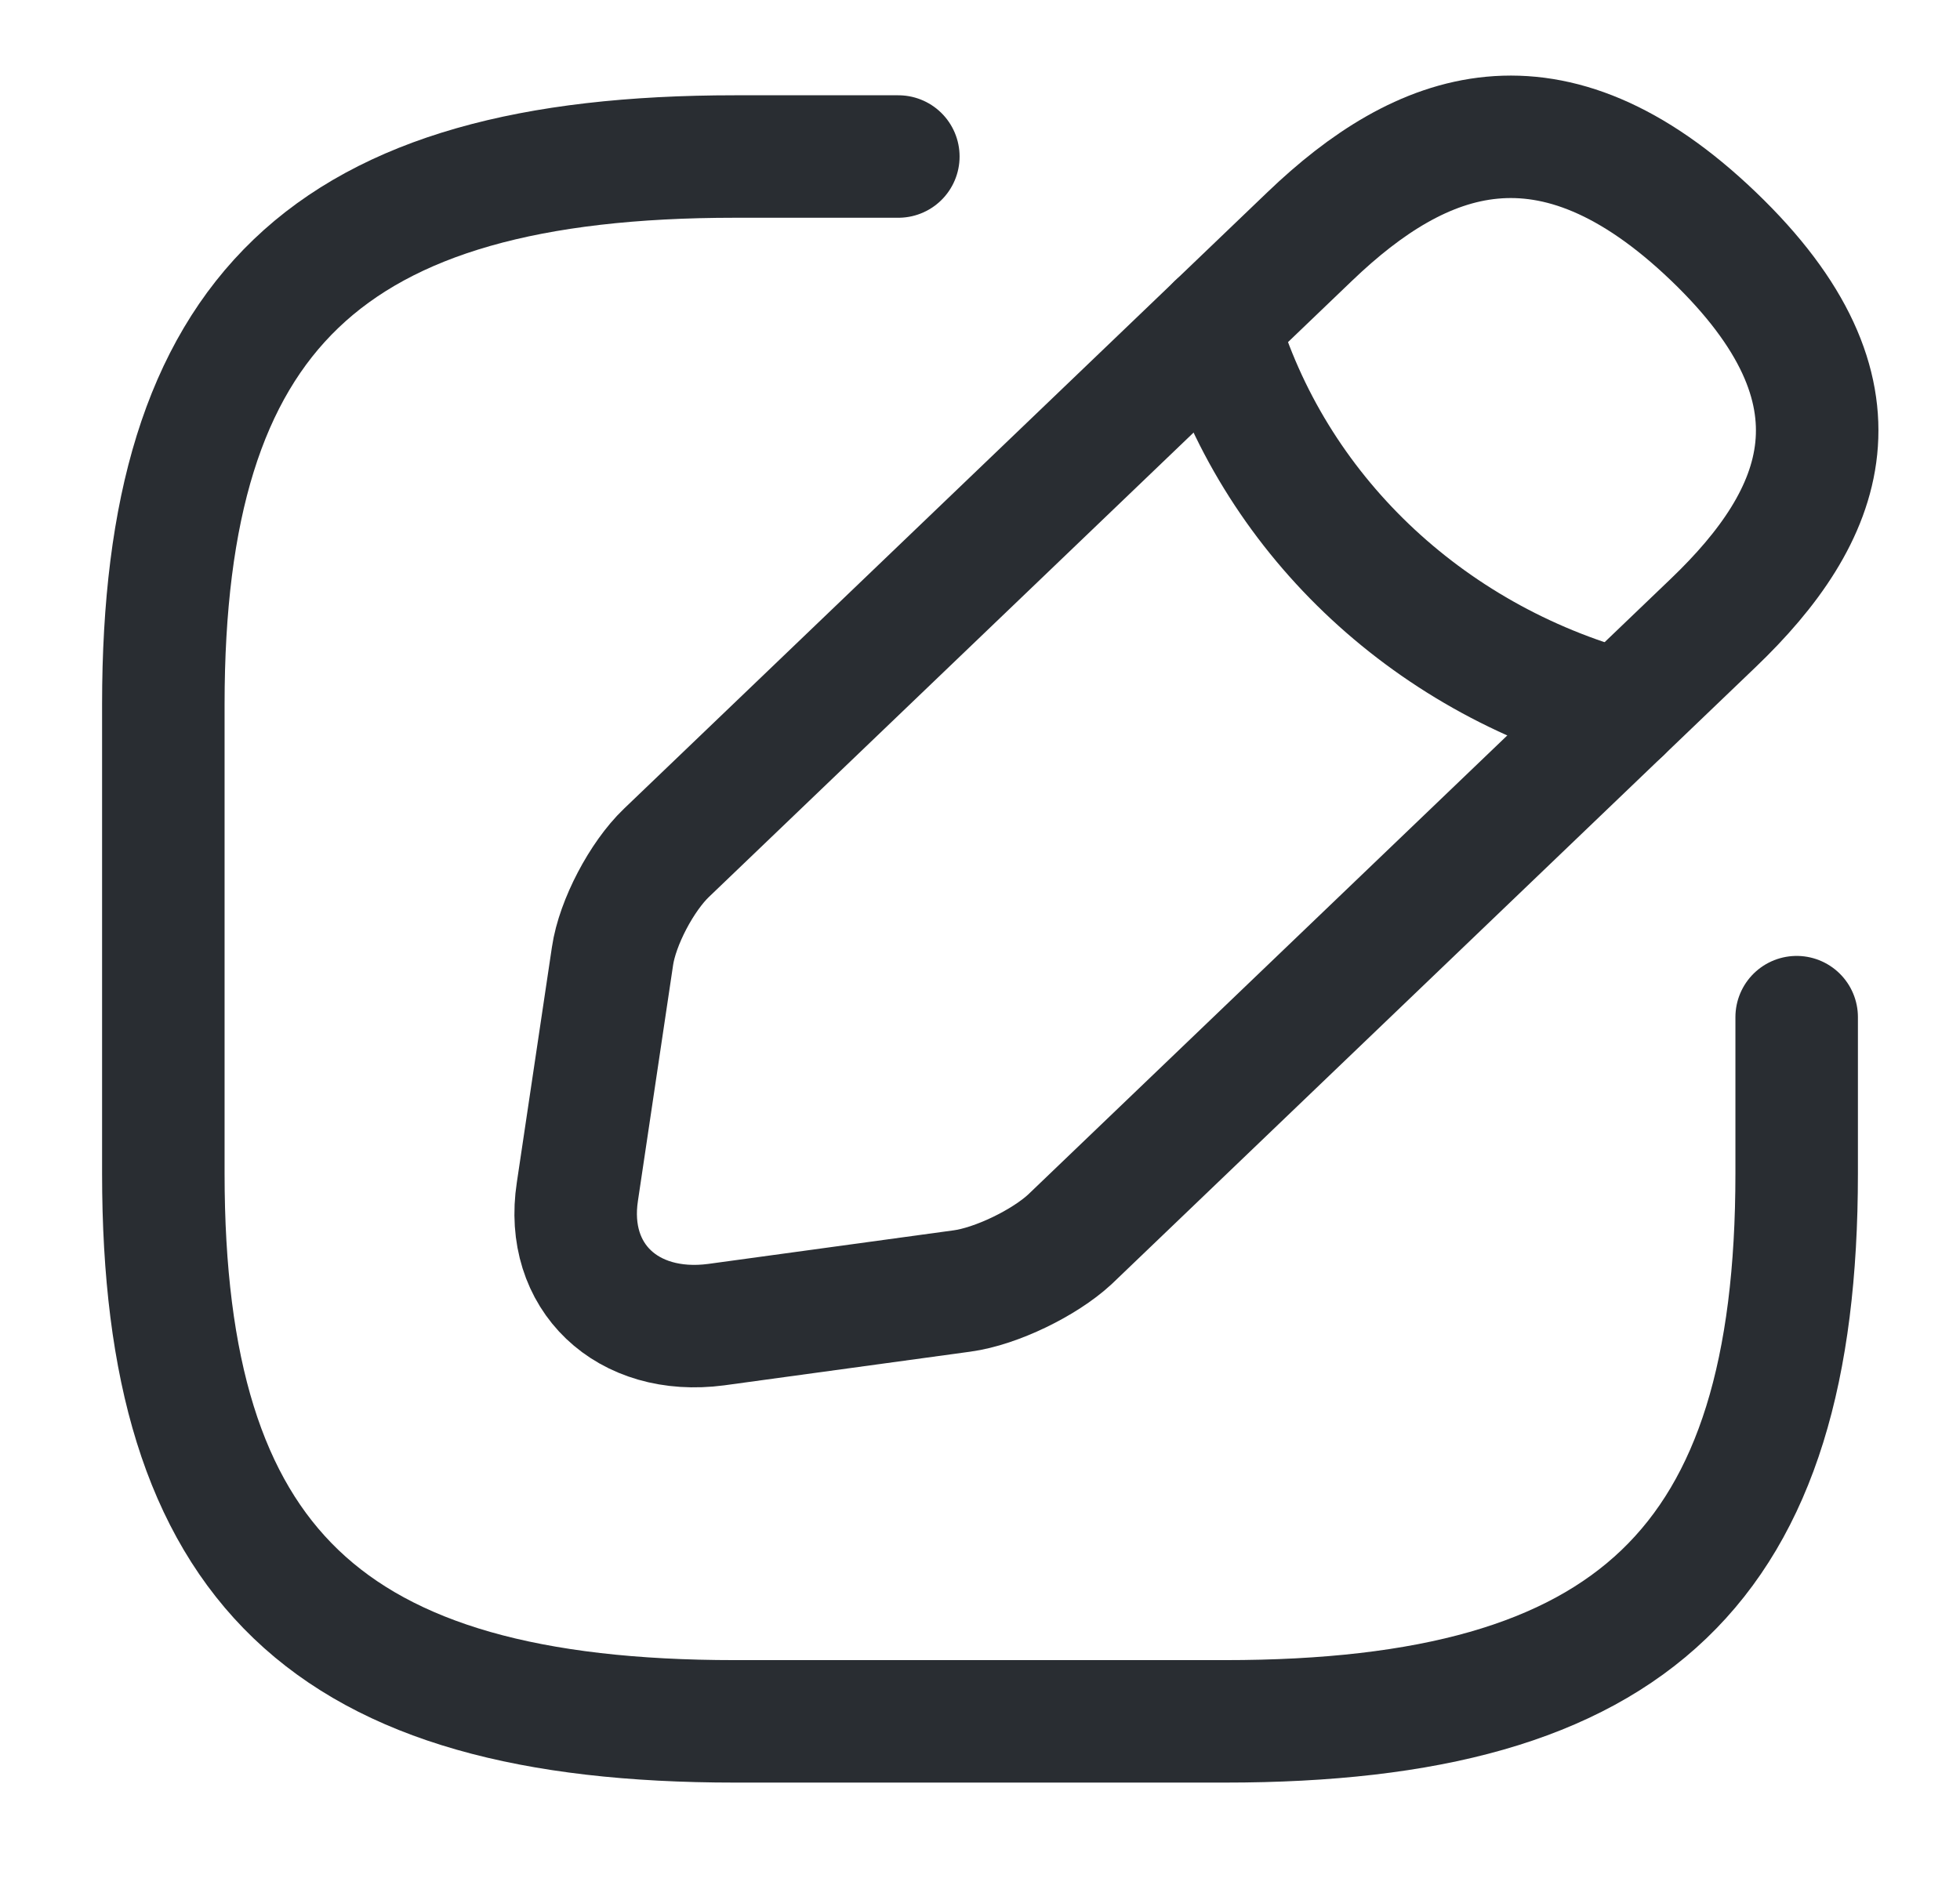 <svg width="24" height="23" viewBox="0 0 24 23" fill="none" xmlns="http://www.w3.org/2000/svg">
<path d="M11 1.917H9C4 1.917 2 3.833 2 8.625V14.375C2 19.166 4 21.083 9 21.083H15C20 21.083 22 19.166 22 14.375V12.458" stroke="#292D32" stroke-width="1.5" stroke-linecap="round" stroke-linejoin="round"/>
<path d="M16.04 2.894L8.16 10.446C7.86 10.733 7.56 11.299 7.5 11.711L7.07 14.595C6.91 15.64 7.68 16.368 8.77 16.224L11.78 15.812C12.2 15.755 12.79 15.467 13.1 15.18L20.98 7.628C22.34 6.325 22.98 4.811 20.98 2.894C18.98 0.977 17.4 1.591 16.04 2.894Z" stroke="#292D32" stroke-width="1.5" stroke-miterlimit="10" stroke-linecap="round" stroke-linejoin="round"/>
<path d="M14.91 3.977C15.58 6.267 17.45 8.06 19.85 8.711" stroke="#292D32" stroke-width="1.5" stroke-miterlimit="10" stroke-linecap="round" stroke-linejoin="round"/>
</svg>
